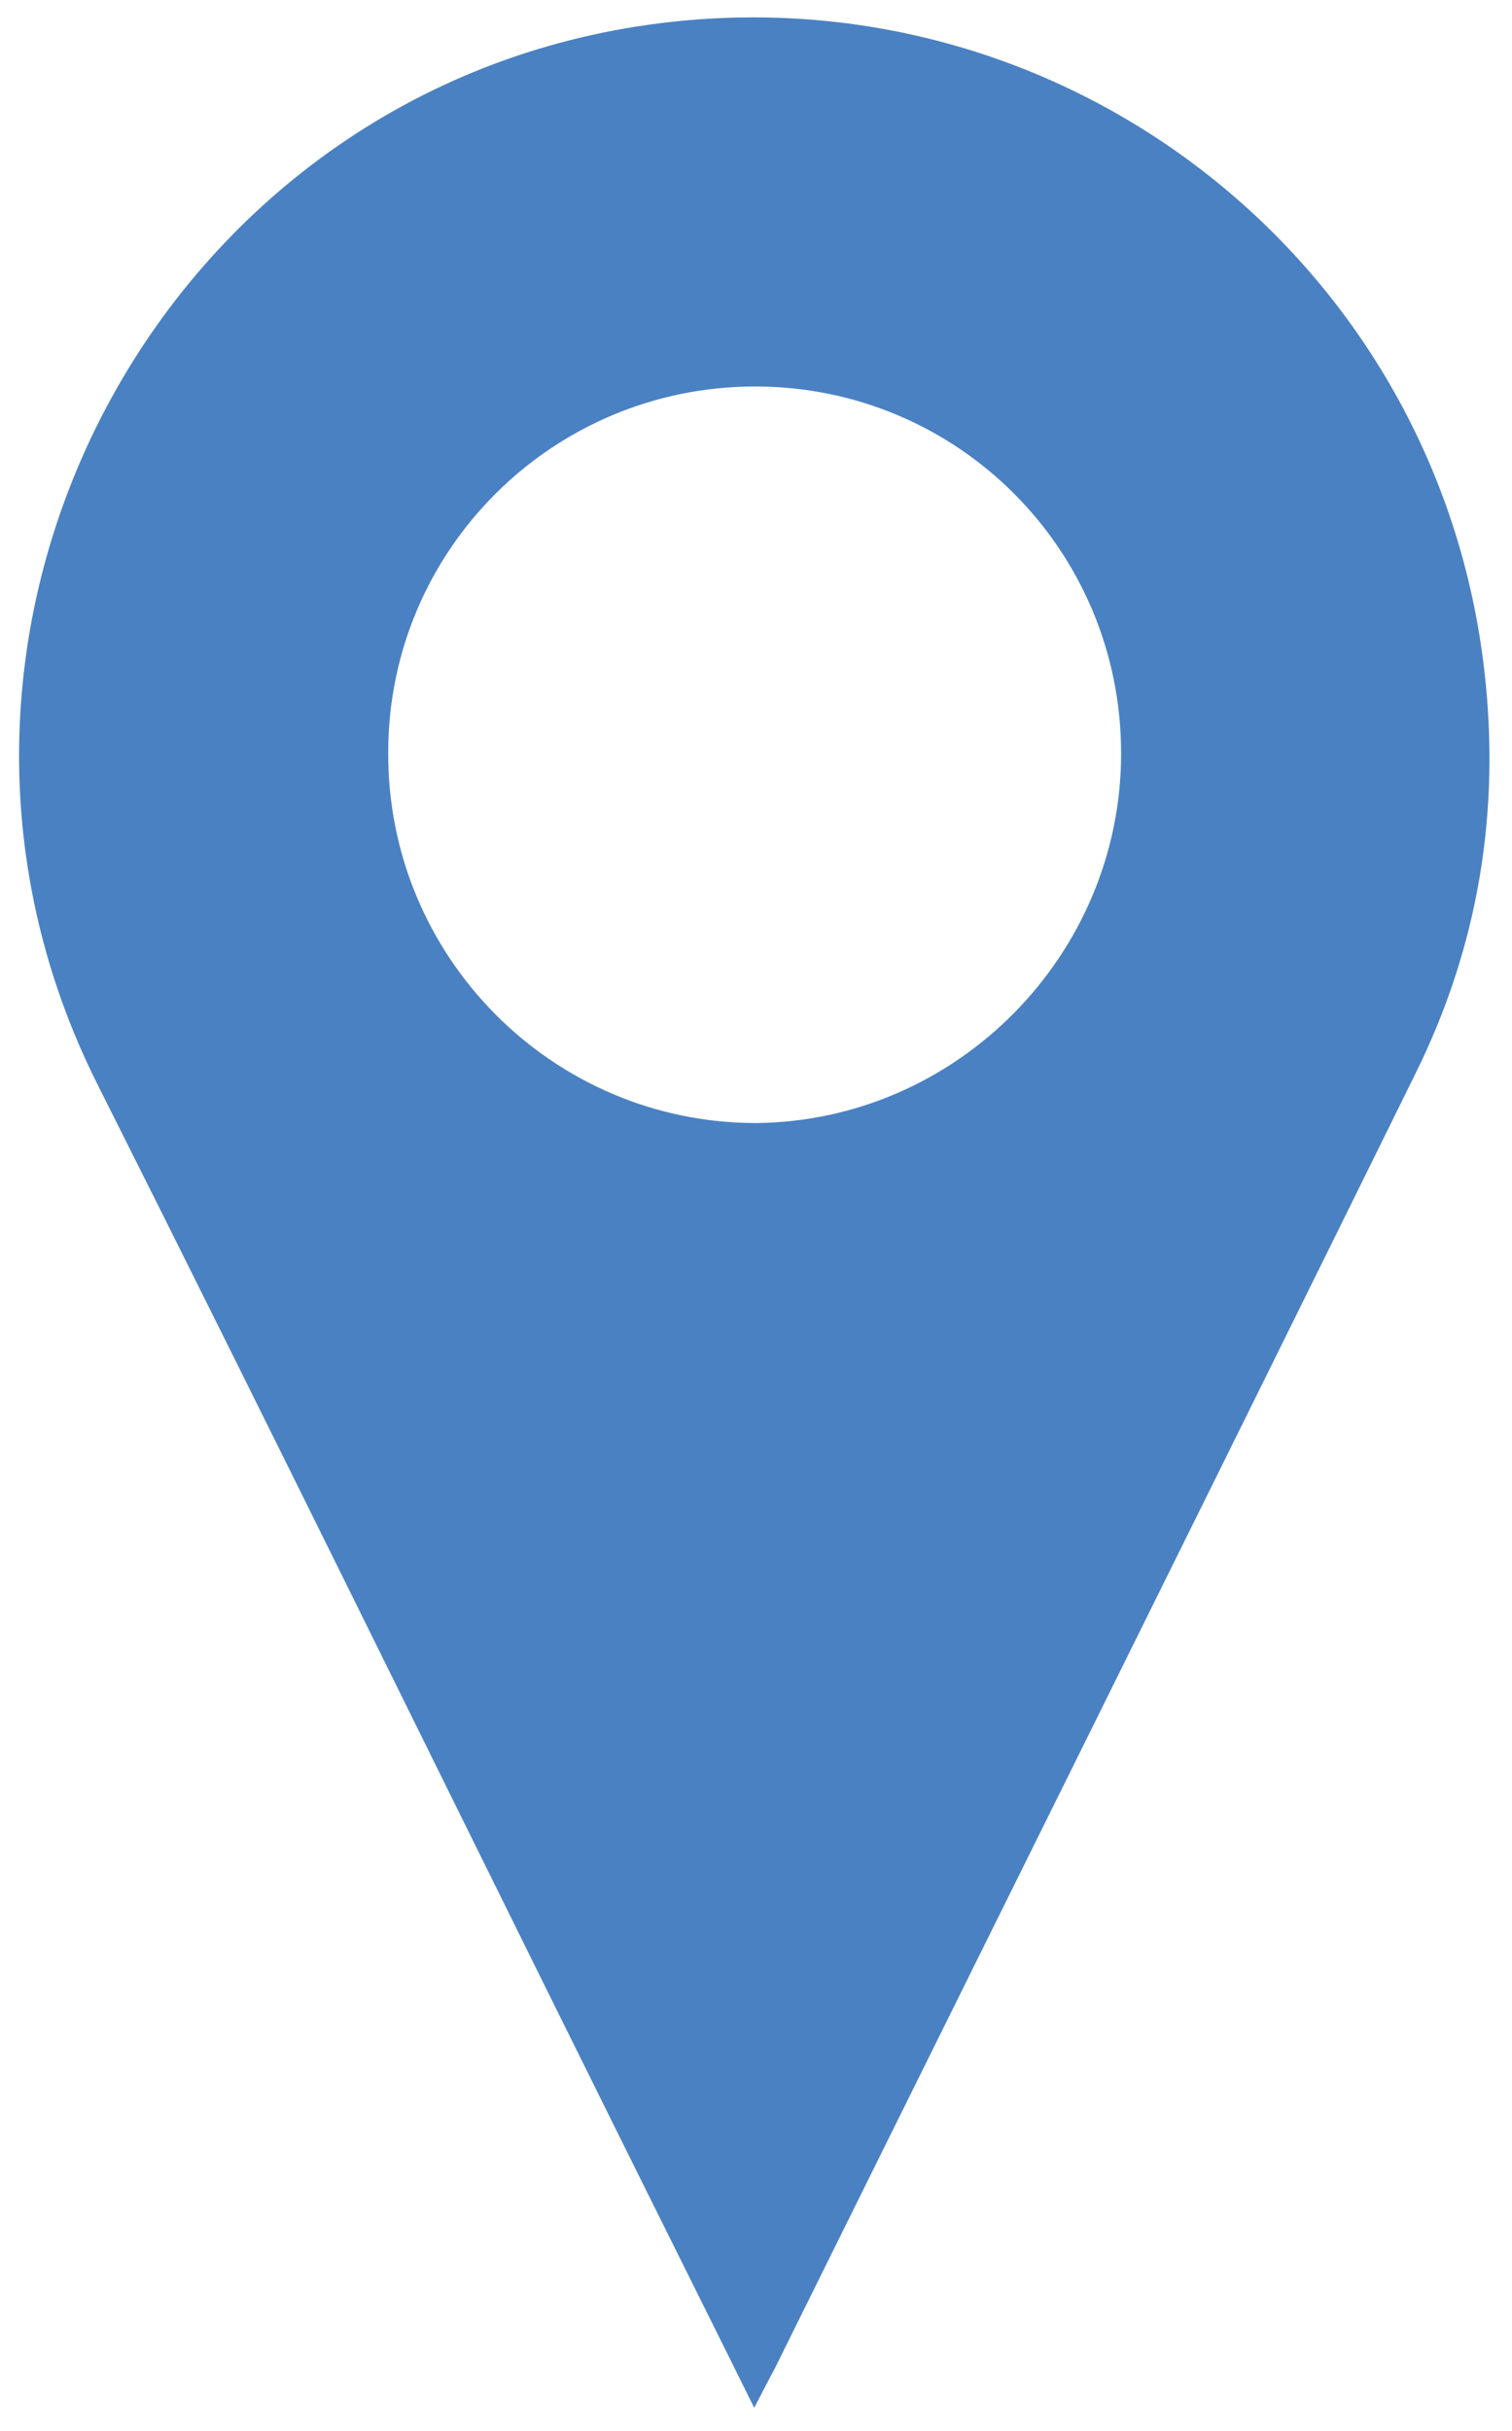 <?xml version="1.0" encoding="utf-8"?>
<!-- Generator: Adobe Illustrator 17.1.0, SVG Export Plug-In . SVG Version: 6.00 Build 0)  -->
<!DOCTYPE svg PUBLIC "-//W3C//DTD SVG 1.1//EN" "http://www.w3.org/Graphics/SVG/1.1/DTD/svg11.dtd">
<svg version="1.1" id="Layer_1" xmlns="http://www.w3.org/2000/svg" xmlns:xlink="http://www.w3.org/1999/xlink" x="0px" y="0px"
	 viewBox="0 0 170.2 273.6" enable-background="new 0 0 170.2 273.6" xml:space="preserve">
<g id="aDSc8r.tif">
	<g>
		<path fill="#4A81C2" d="M84.9,271c-5.6-11.3-10.8-21.7-16-32.2C49.6,199.9,30.5,160.9,11,122.1C-14.6,71.2,18,9.6,74.4,2.6
			c46-5.7,87.5,27.1,92.7,73c1.8,15.8-0.7,30.9-7.7,45.1c-24,48.7-48.1,97.2-72.2,145.9C86.6,267.7,86,268.9,84.9,271z M126.2,84.8
			c0-22.9-18.4-41.3-41.2-41.3c-22.8,0-41.3,18.4-41.3,41.2c-0.1,23,18.5,41.7,41.4,41.7C107.7,126.2,126.2,107.5,126.2,84.8z"/>
	</g>
</g>
</svg>
